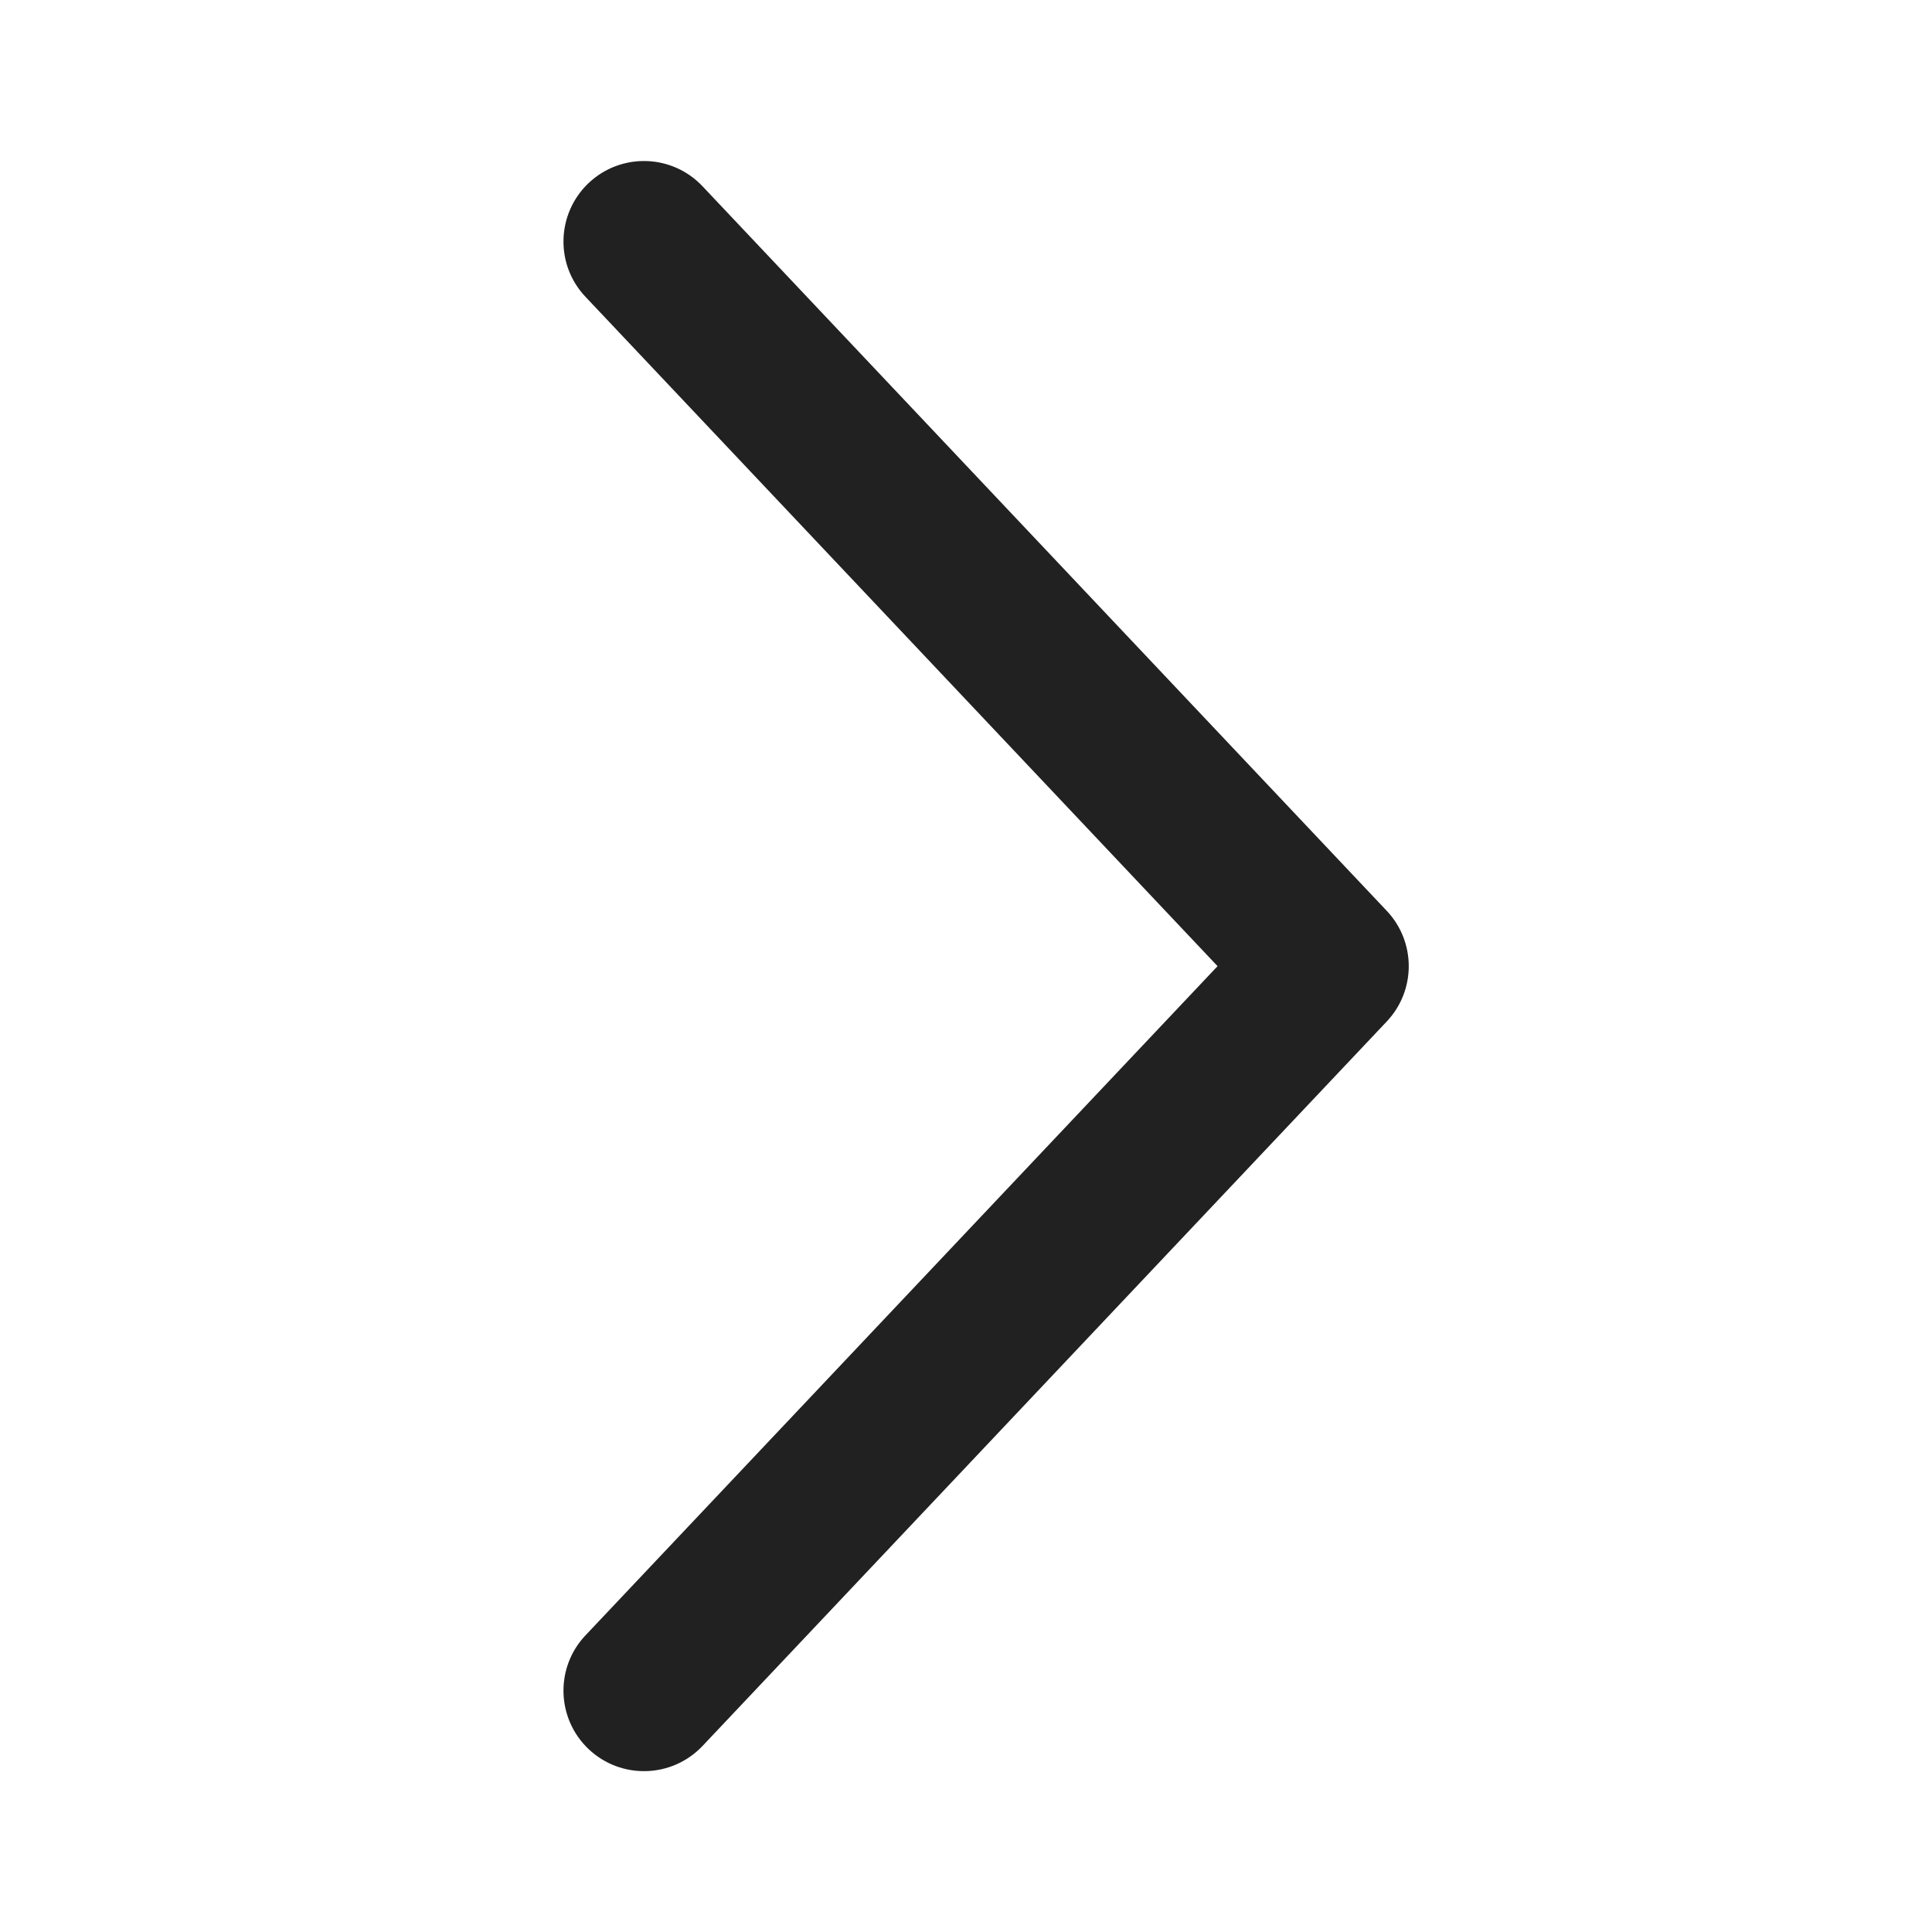 <?xml version="1.0" encoding="UTF-8"?>
<svg width="24px" height="24px" viewBox="0 0 24 24" version="1.1" xmlns="http://www.w3.org/2000/svg" xmlns:xlink="http://www.w3.org/1999/xlink">
    <!-- Generator: Sketch 59.1 (86144) - https://sketch.com -->
    <title>ic_chevron_right_24_filled</title>
    <desc>Created with Sketch.</desc>
    <g id="🔍-Product-Icons" stroke="none" stroke-width="1" fill="none" fill-rule="evenodd">
        <g id="ic_chevron_right_24_filled" fill="#212121">
            <path d="M9.375,12 L17.227,3.687 C17.607,3.285 17.588,2.652 17.187,2.273 C16.785,1.894 16.153,1.912 15.773,2.313 L7.273,11.313 C6.909,11.699 6.909,12.301 7.273,12.687 L15.773,21.688 C16.152,22.09 16.785,22.108 17.187,21.729 C17.588,21.349 17.607,20.716 17.227,20.315 L9.375,12 Z" id="🎨-Color" transform="translate(12.25, 12.001) rotate(-180) translate(-12.25, -12.001) "></path>
        </g>
    </g>
</svg>